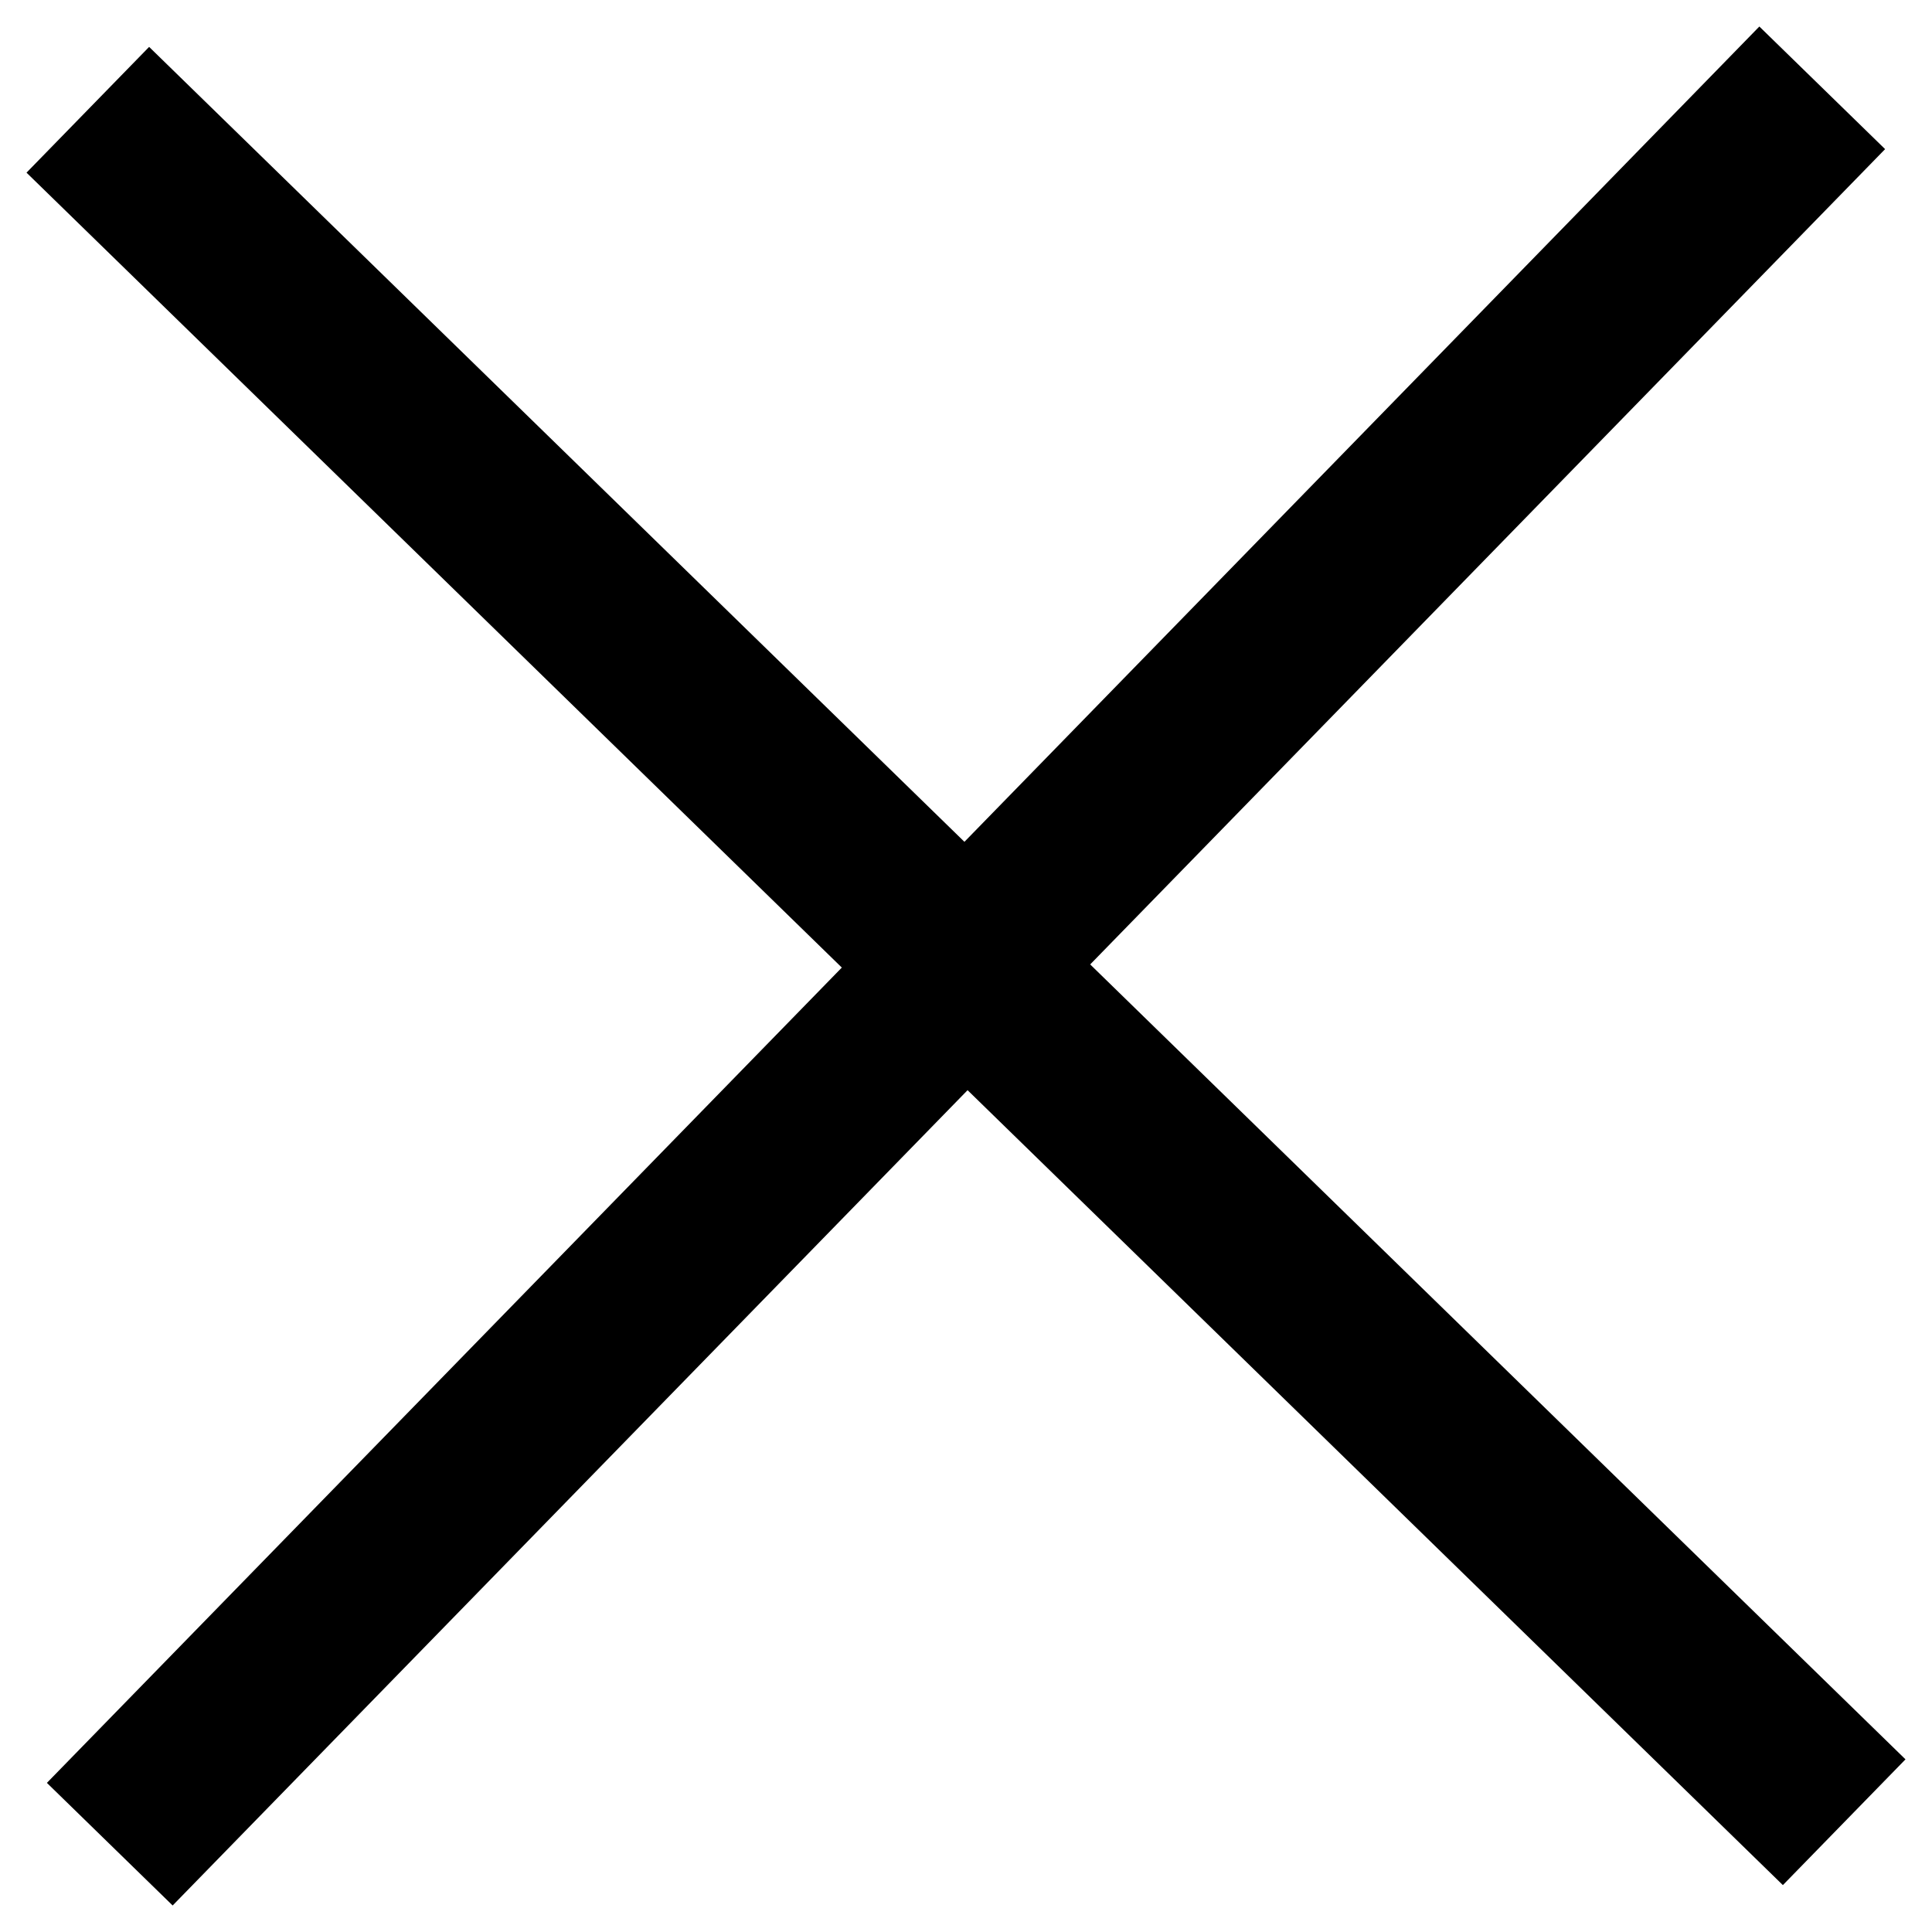 <svg width="22" height="22" viewBox="0 0 22 22" fill="none" xmlns="http://www.w3.org/2000/svg">
<path d="M20.75 1L1.25 21" stroke="black" stroke-width="2"/>
<path d="M1 1.25L21 20.75" stroke="black" stroke-width="2"/>
</svg>
